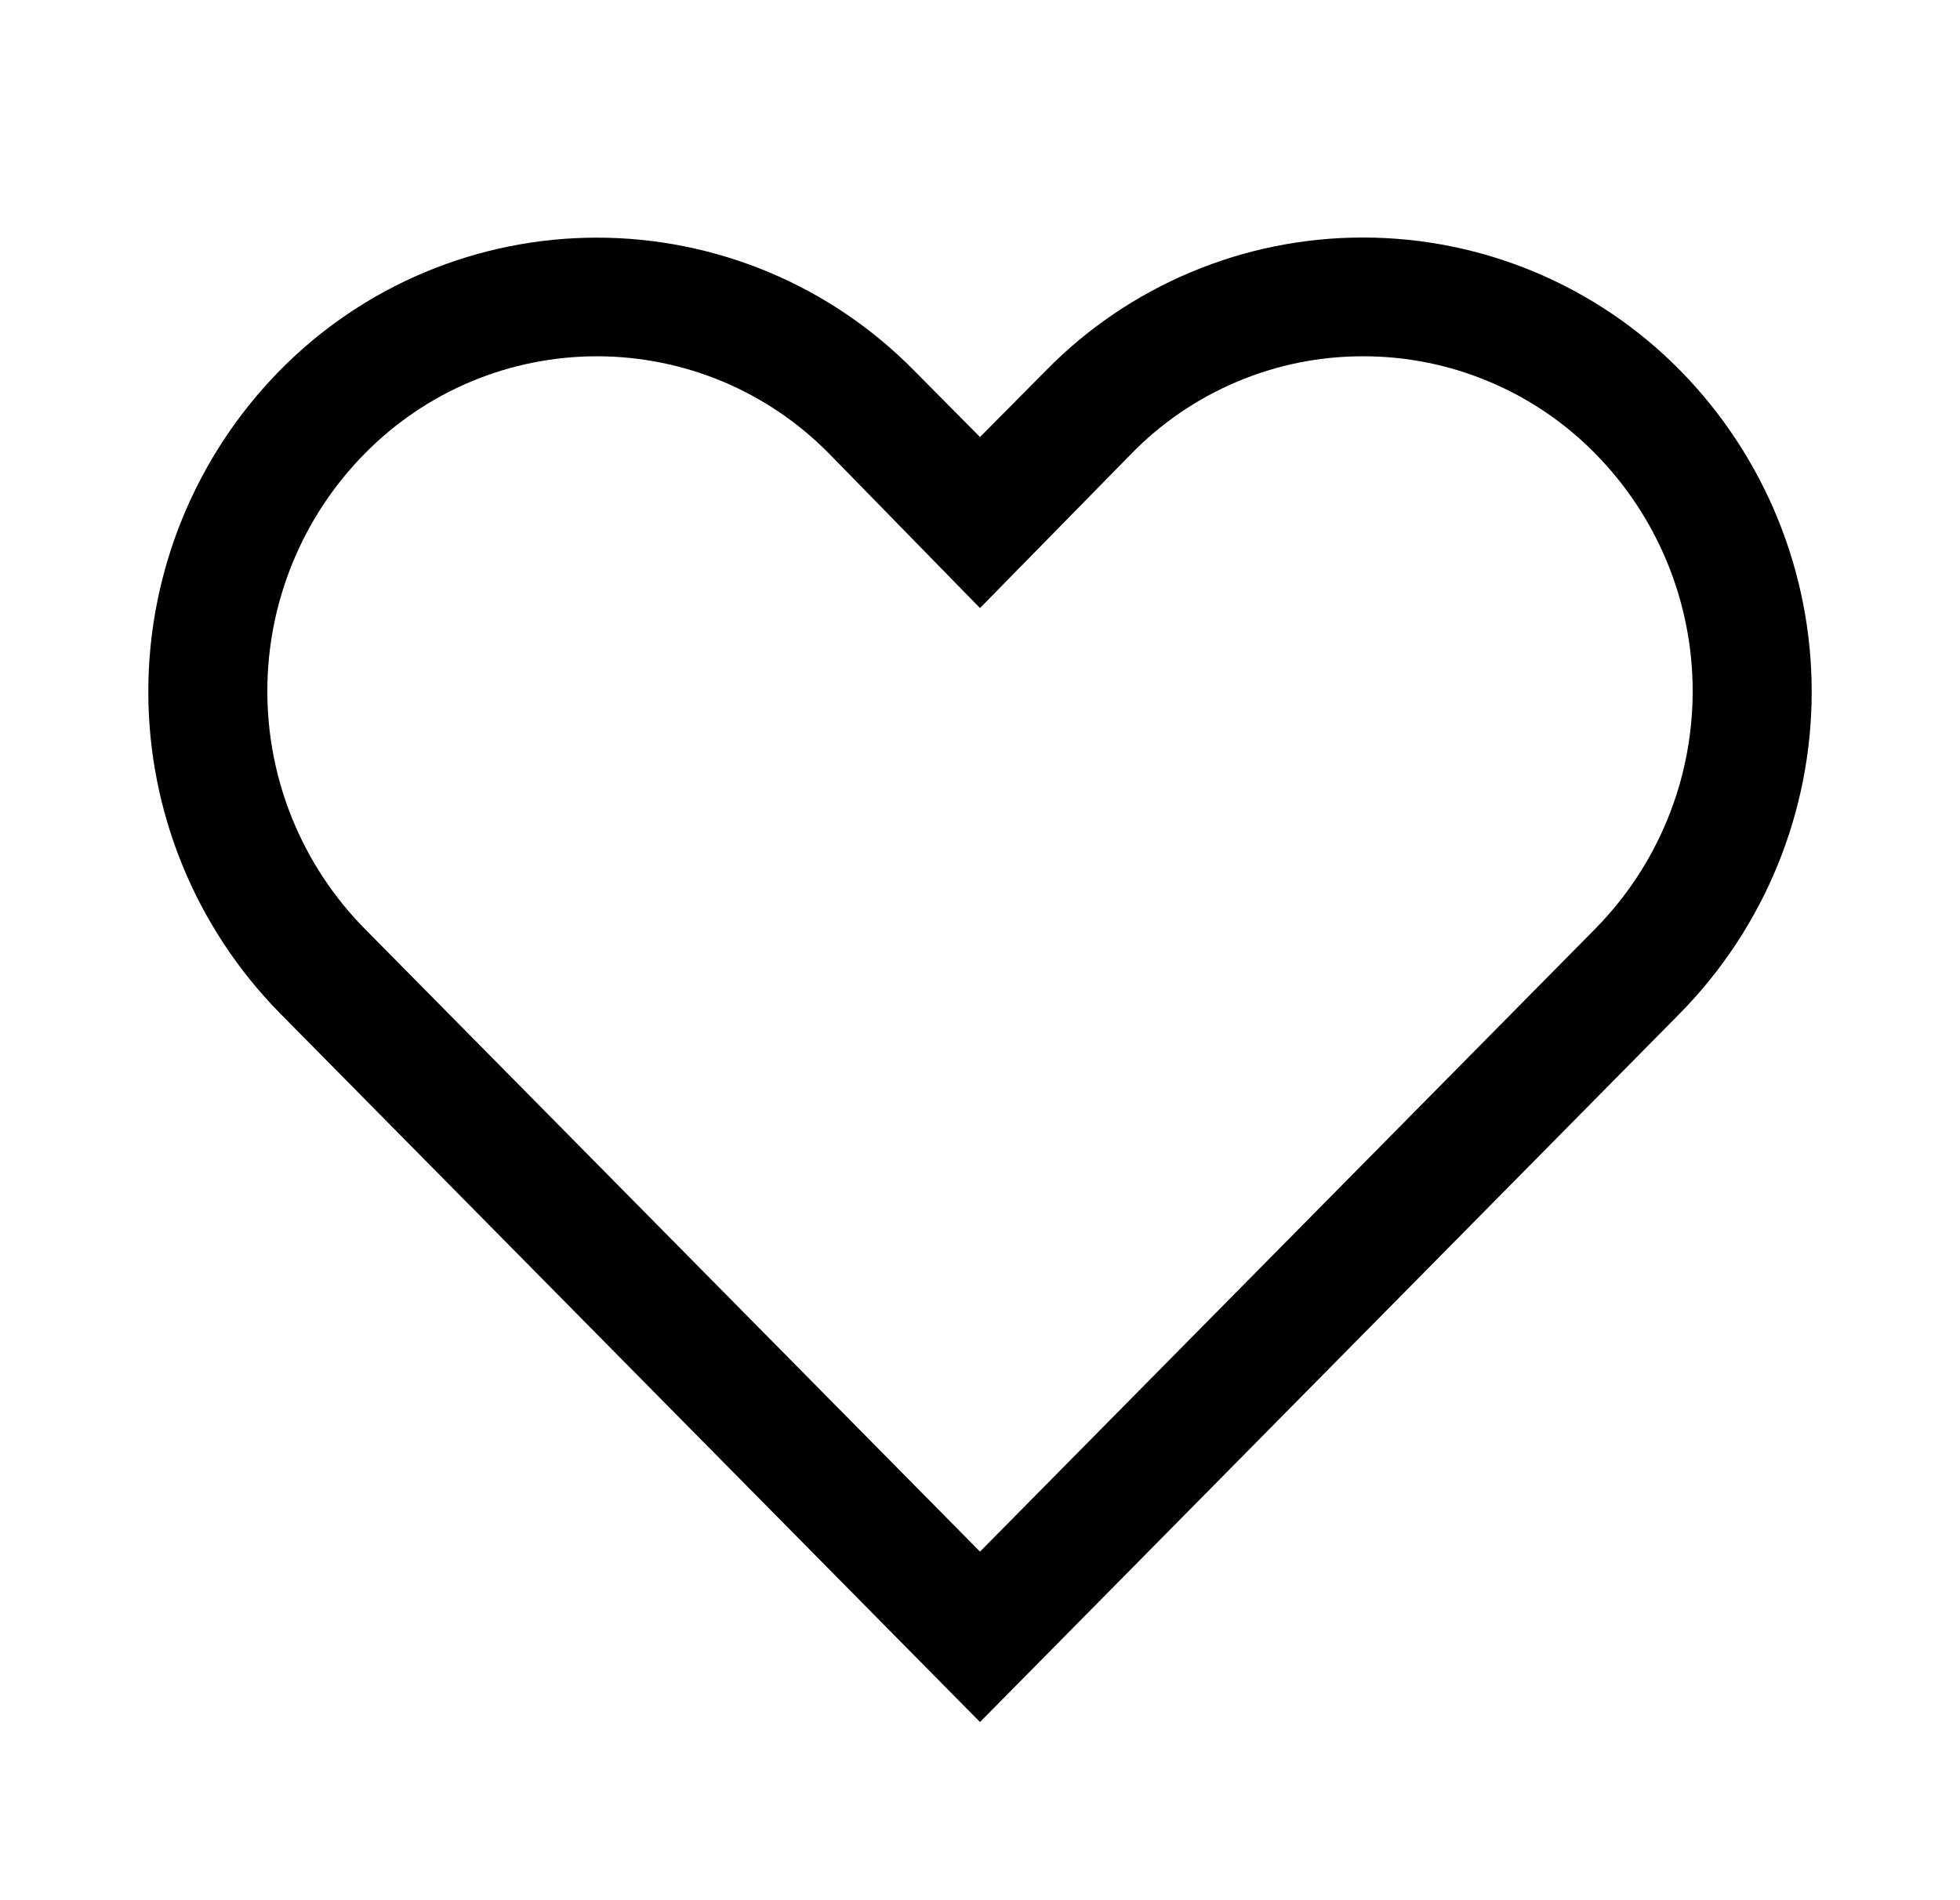 <svg width="33" height="32" viewBox="0 0 33 32" fill="none" xmlns="http://www.w3.org/2000/svg">
<path d="M22.95 6C23.678 5.999 24.399 6.144 25.07 6.426C25.742 6.707 26.35 7.12 26.86 7.64C27.91 8.706 28.499 10.143 28.499 11.64C28.499 13.137 27.91 14.574 26.86 15.64L16.5 26.13L6.14 15.64C5.089 14.574 4.501 13.137 4.501 11.64C4.501 10.143 5.089 8.706 6.14 7.64C6.65 7.121 7.258 6.708 7.93 6.426C8.601 6.145 9.322 6 10.05 6C10.778 6 11.498 6.145 12.17 6.426C12.841 6.708 13.45 7.121 13.96 7.64L16.5 10.24L19.03 7.66C19.538 7.134 20.147 6.716 20.821 6.431C21.494 6.145 22.218 5.999 22.95 6ZM22.95 4C21.955 3.999 20.971 4.197 20.054 4.582C19.137 4.966 18.306 5.53 17.61 6.24L16.5 7.36L15.39 6.24C14.693 5.531 13.862 4.968 12.945 4.584C12.028 4.2 11.044 4.002 10.05 4.002C9.056 4.002 8.072 4.2 7.155 4.584C6.238 4.968 5.407 5.531 4.71 6.24C3.292 7.684 2.497 9.626 2.497 11.65C2.497 13.674 3.292 15.616 4.71 17.06L16.5 29L28.29 17.06C29.708 15.616 30.503 13.674 30.503 11.65C30.503 9.626 29.708 7.684 28.29 6.24C27.593 5.531 26.762 4.968 25.845 4.583C24.928 4.198 23.944 4 22.95 4Z" fill="black"/>
</svg>
